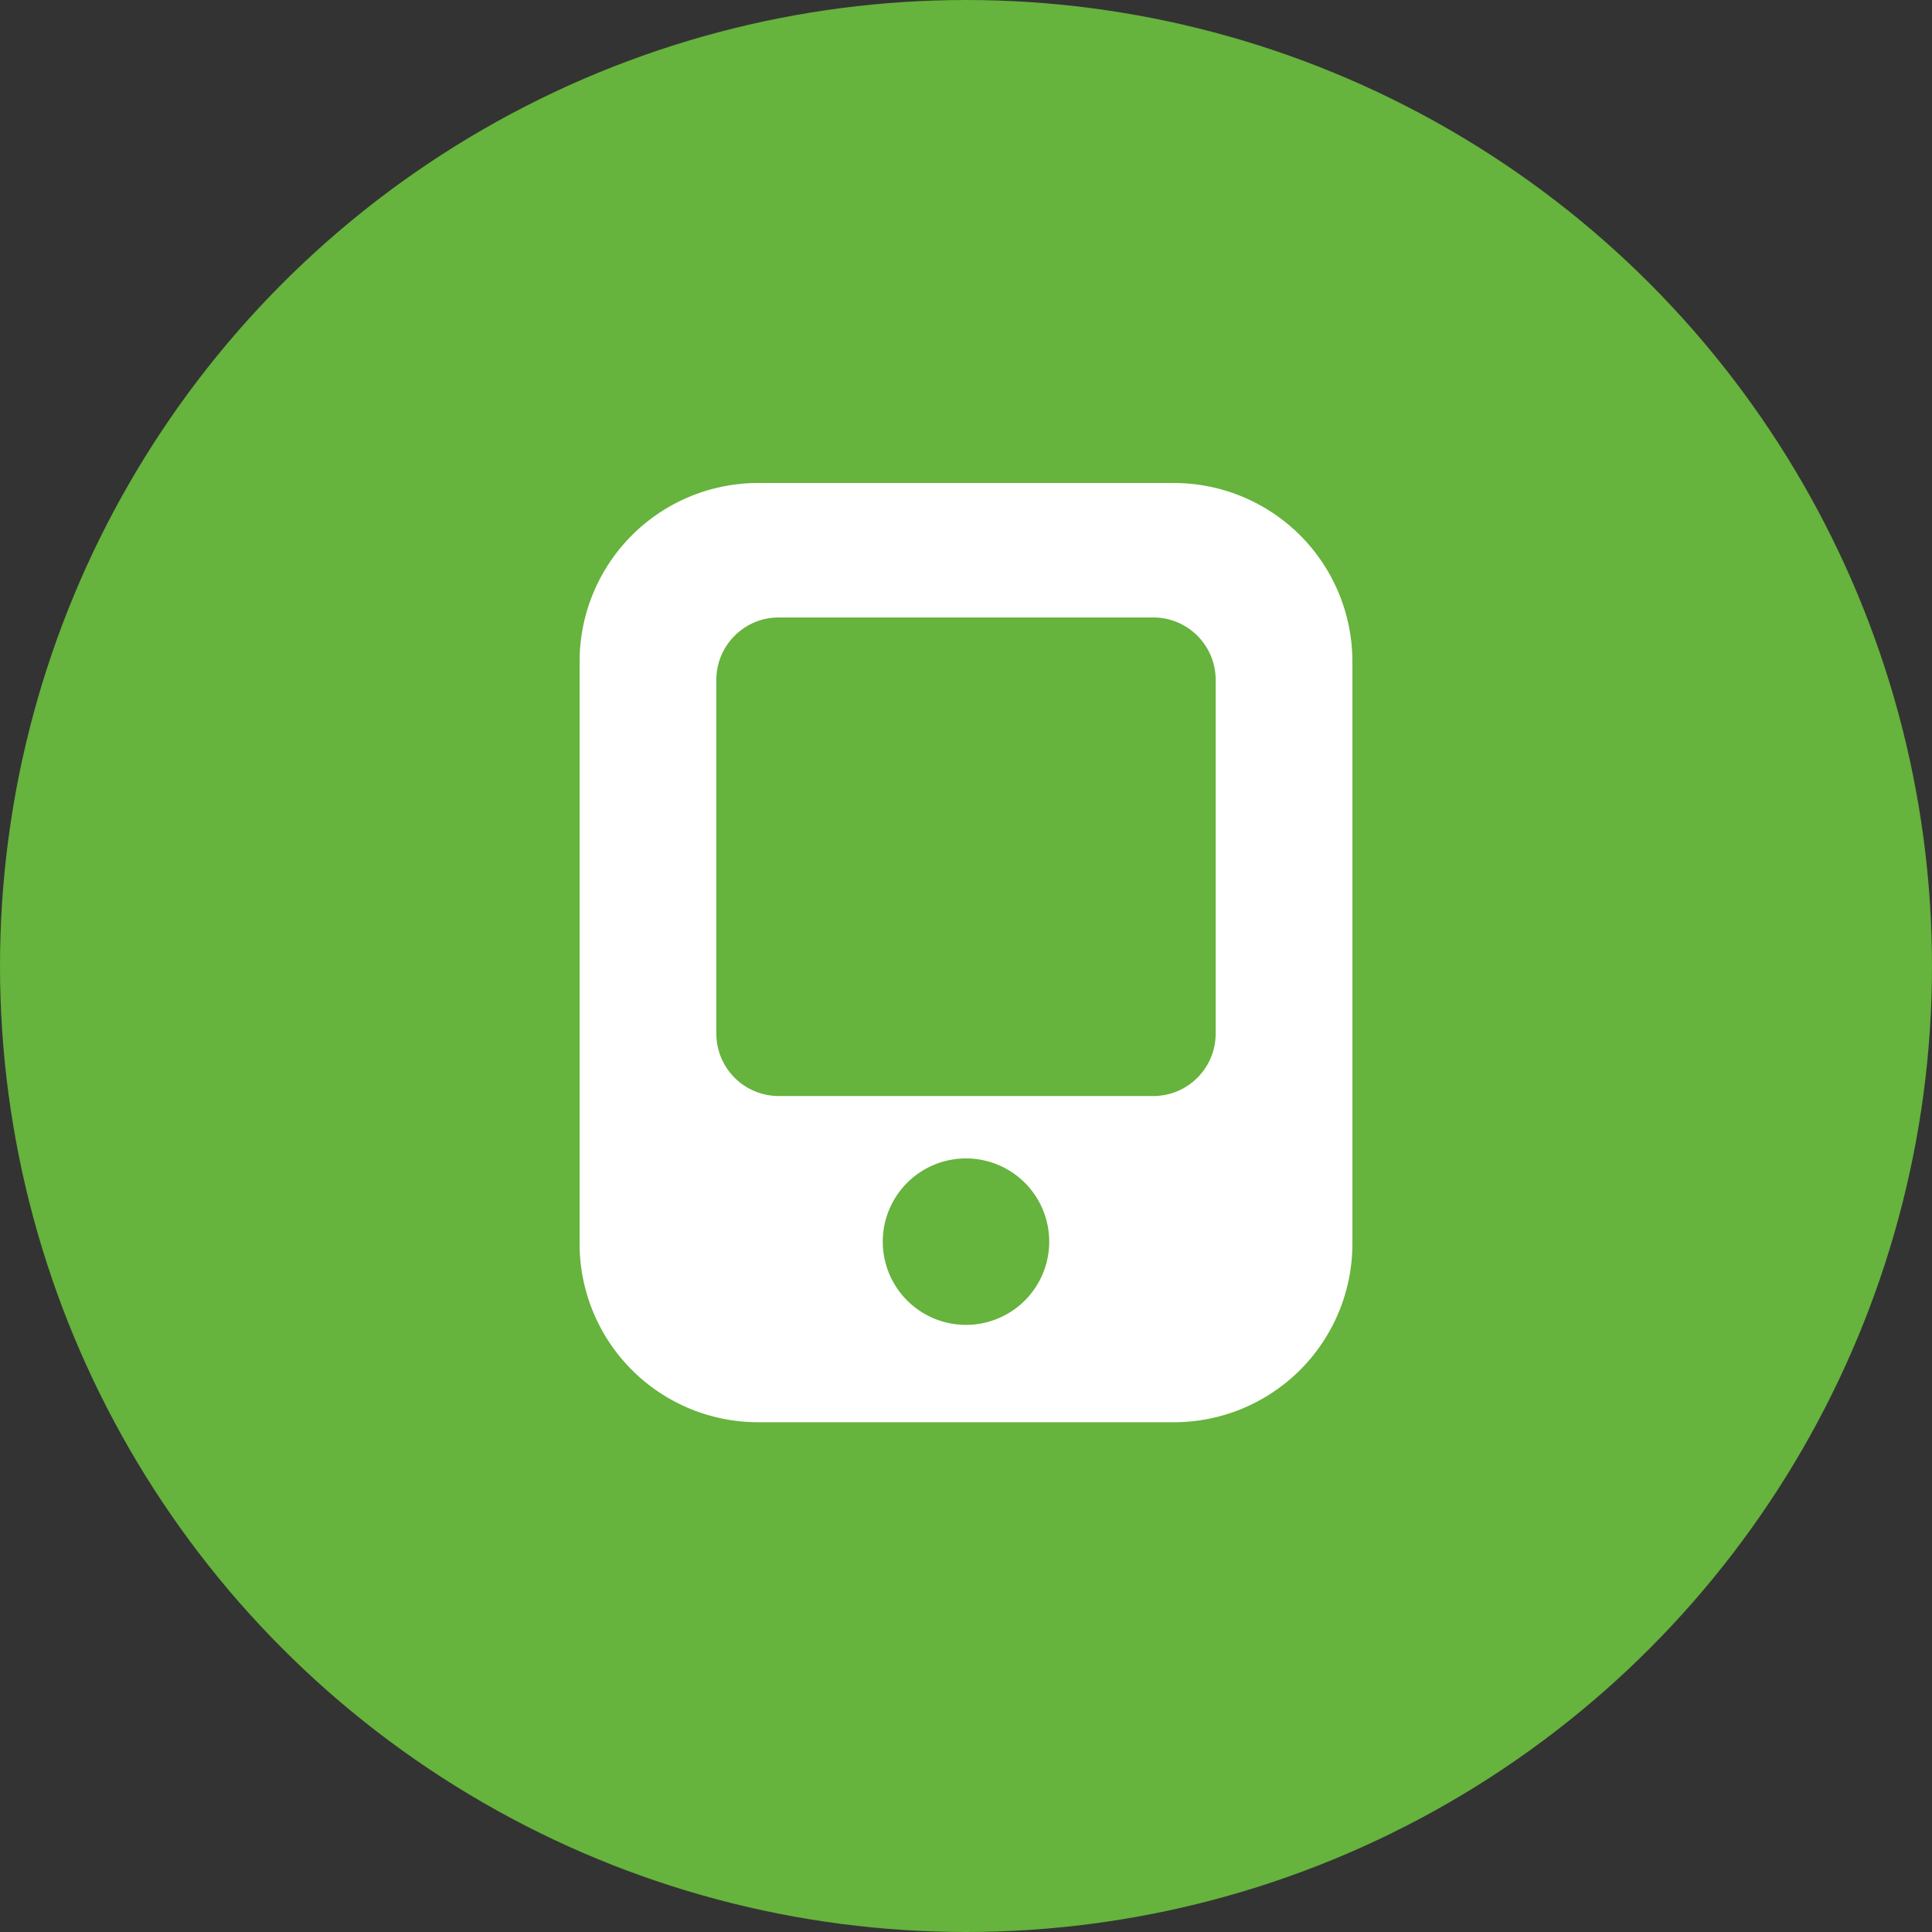 <svg width="40" height="40" viewBox="0 0 40 40" fill="none" xmlns="http://www.w3.org/2000/svg">
    <rect x="0" y="0" width="40" height="40" fill="#333333" stroke="none"/>
    <circle cx="20" cy="20" r="20" fill="#66B33D"/>
    <path fill-rule="evenodd" clip-rule="evenodd" d="M12 25.754a3.696 3.696 0 0 0 3.692 3.692h8.616A3.696 3.696 0 0 0 28 25.754V13.692A3.697 3.697 0 0 0 24.308 10h-8.616A3.697 3.697 0 0 0 12 13.692v12.062zm4.123-12.97h7.754c.714 0 1.292.579 1.292 1.293V21.4c0 .713-.578 1.292-1.292 1.292h-7.754a1.292 1.292 0 0 1-1.292-1.292v-7.323c0-.714.579-1.293 1.292-1.293zm2.154 12.923a1.723 1.723 0 1 1 3.446 0 1.723 1.723 0 0 1-3.446 0z" fill="#fff"/>
</svg>
